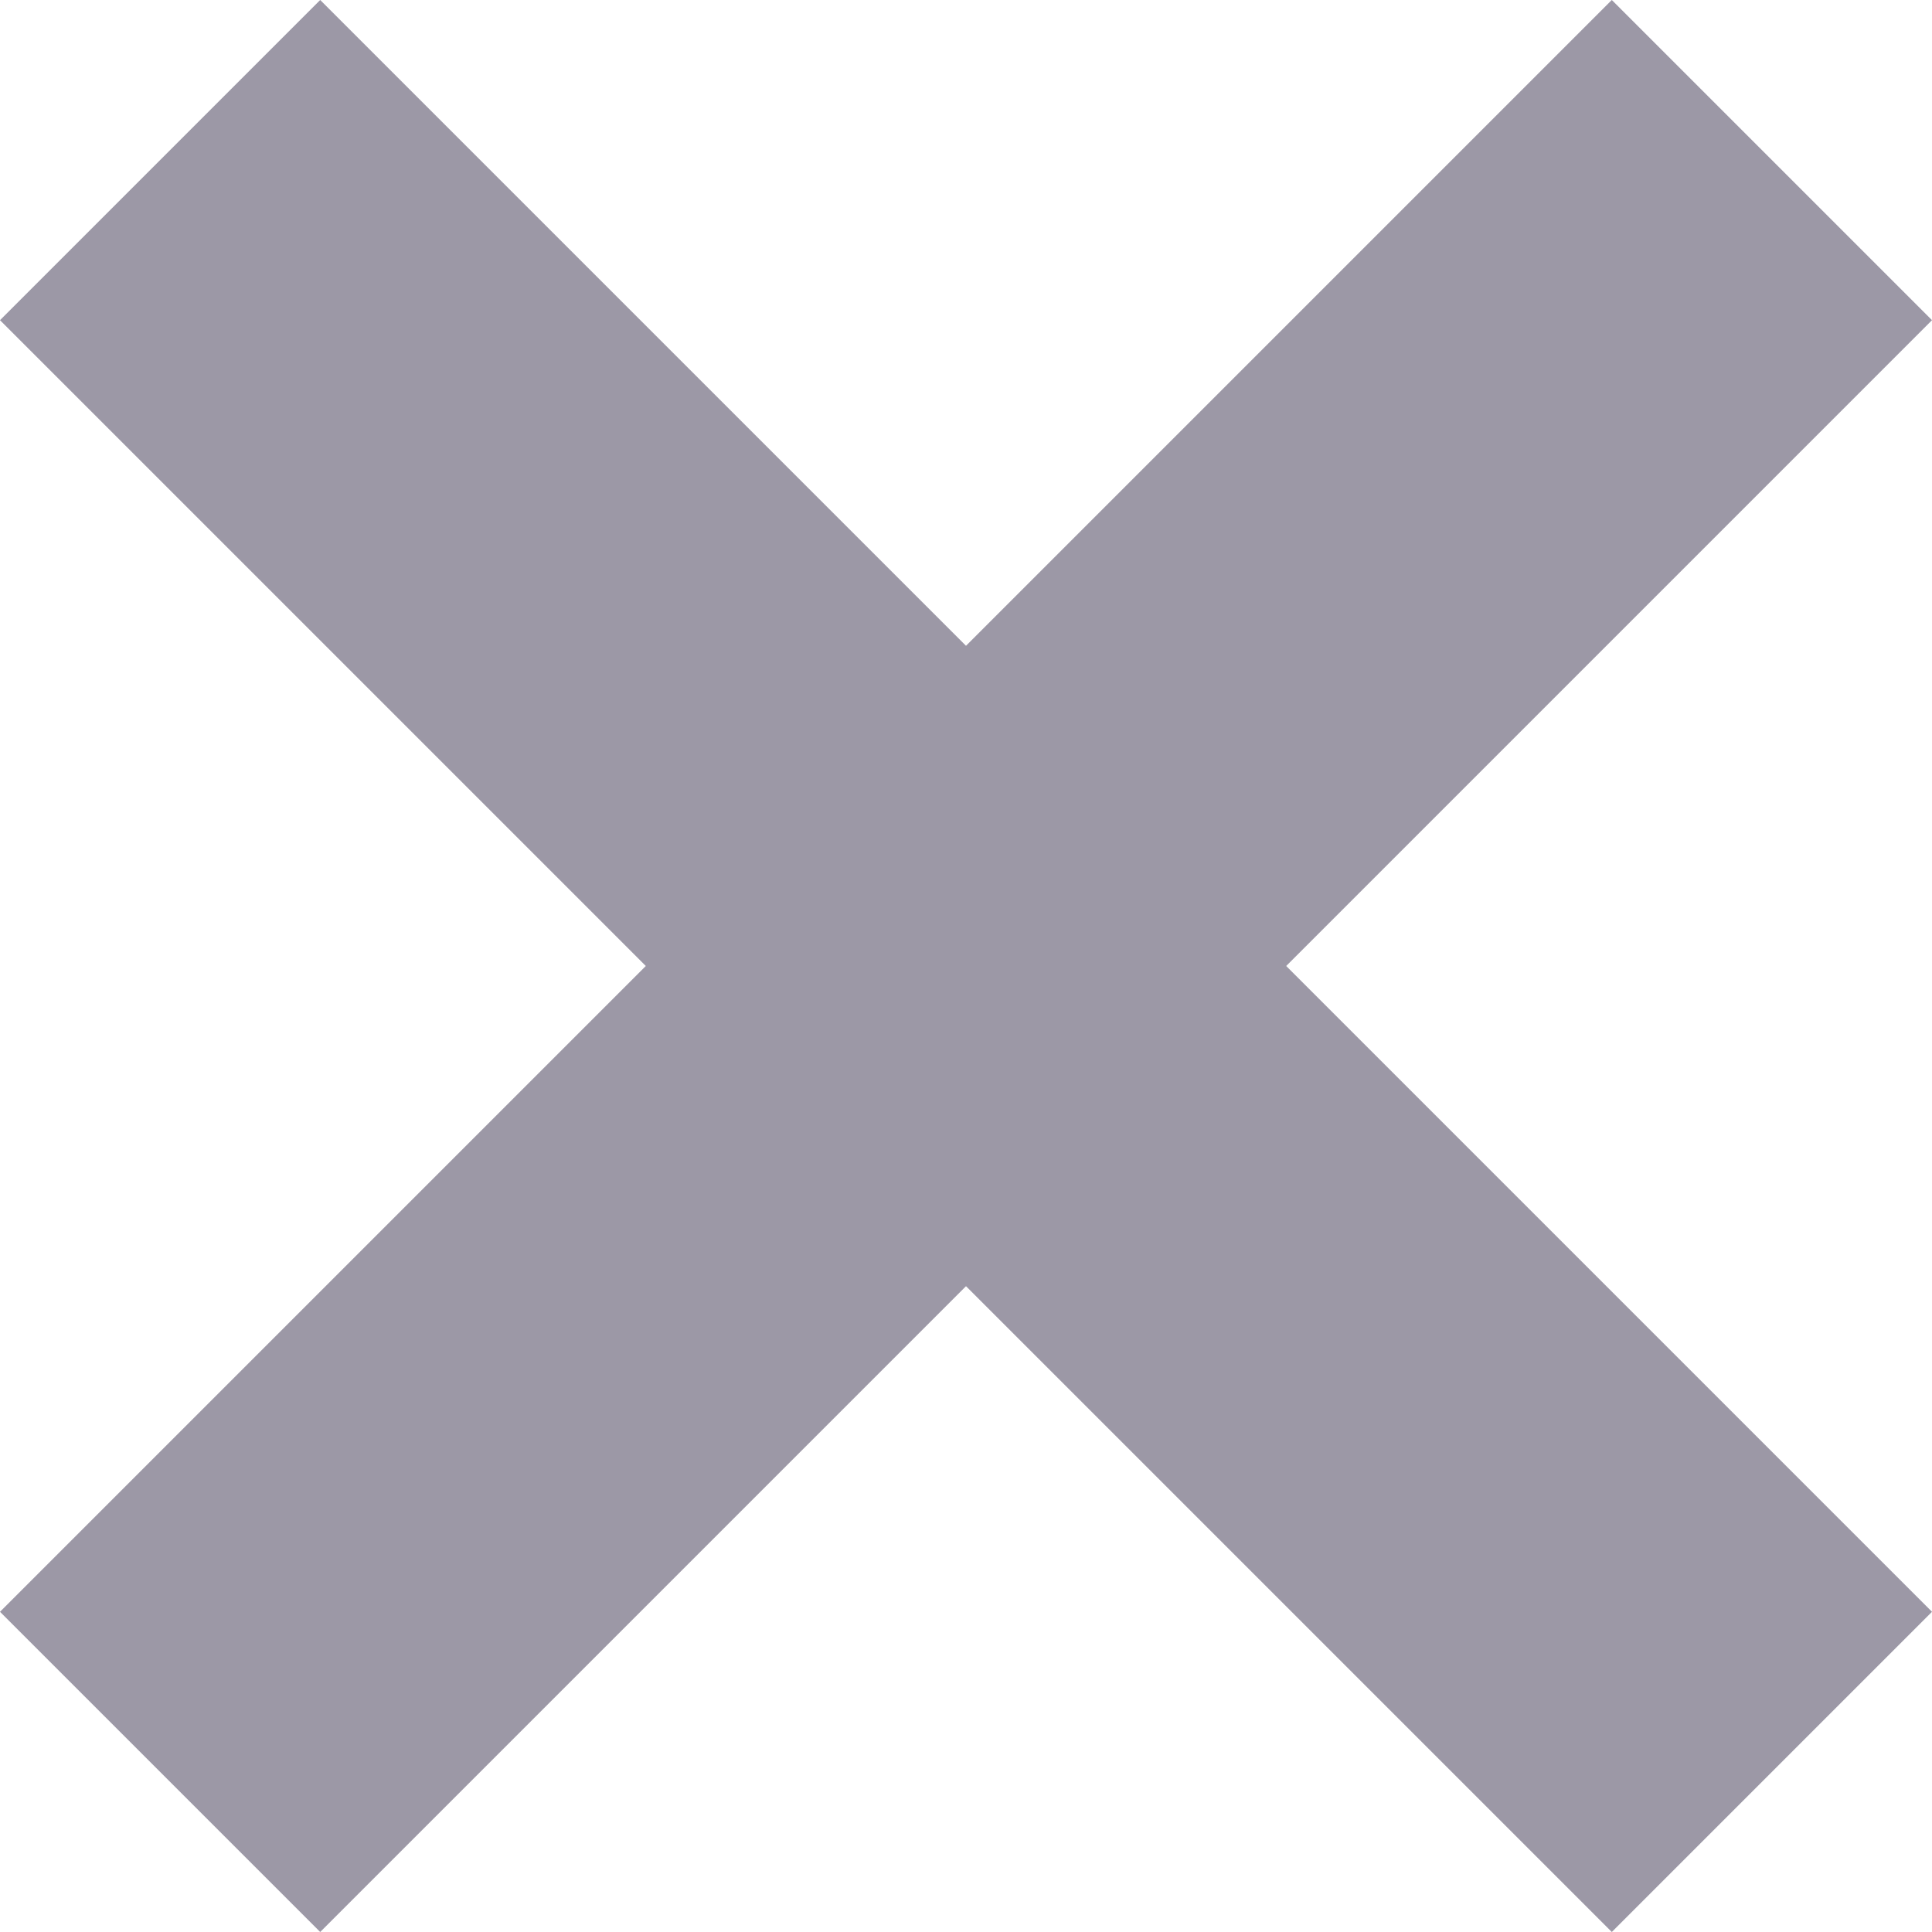 <svg width="30" height="30" viewBox="0 0 30 30" fill="none" xmlns="http://www.w3.org/2000/svg">
<path d="M30 4.972L25.028 0L15 10.028L4.972 0L0 4.972L10.028 15L0 25.028L4.972 30L15 19.972L25.028 30L30 25.028L19.972 15L30 4.972Z" fill="#9C98A6"/>
</svg>
